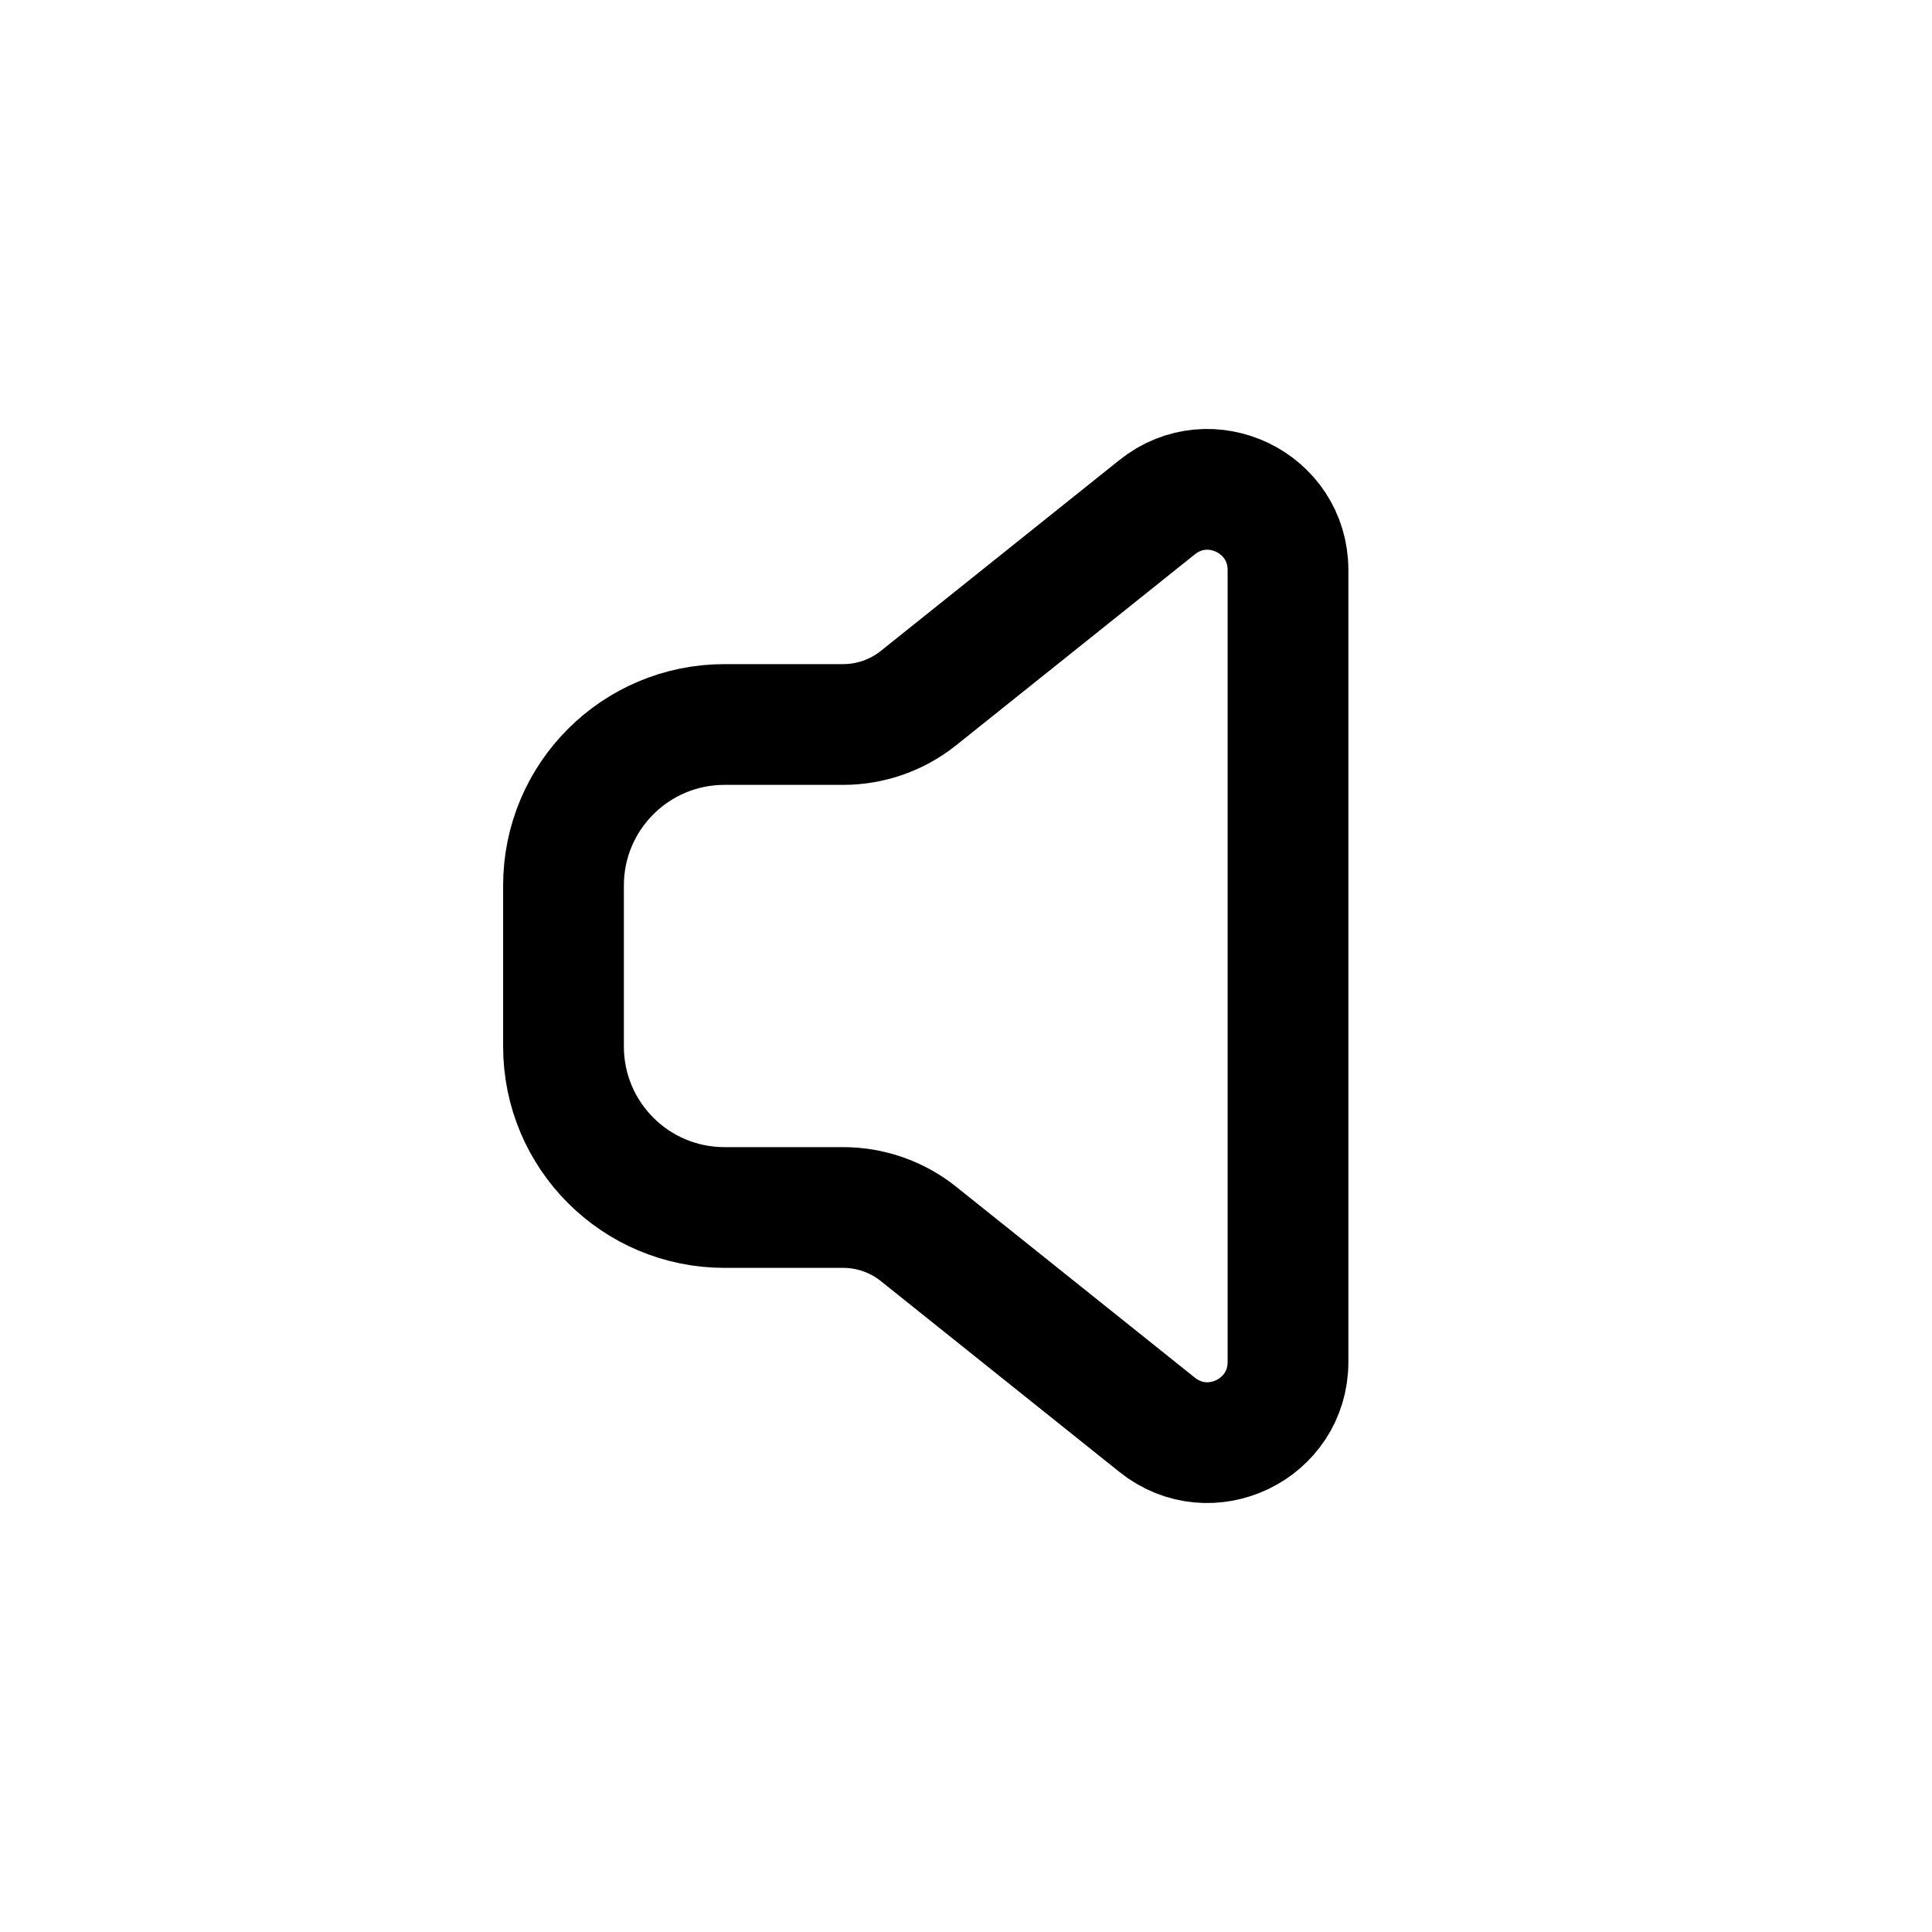 <svg width="24" height="24" viewBox="0 0 24 24" fill="none" xmlns="http://www.w3.org/2000/svg">
<path d="M16 7.081C16 6.242 15.03 5.776 14.375 6.3L11.411 8.671C11.145 8.884 10.814 9 10.474 9H9C7.895 9 7 9.895 7 11V13C7 14.105 7.895 15 9 15H10.474C10.814 15 11.145 15.116 11.411 15.329L14.375 17.7C15.03 18.224 16 17.758 16 16.919V7.081Z" stroke="black" stroke-width="1.5" stroke-linecap="round" stroke-linejoin="round"/>
</svg>
